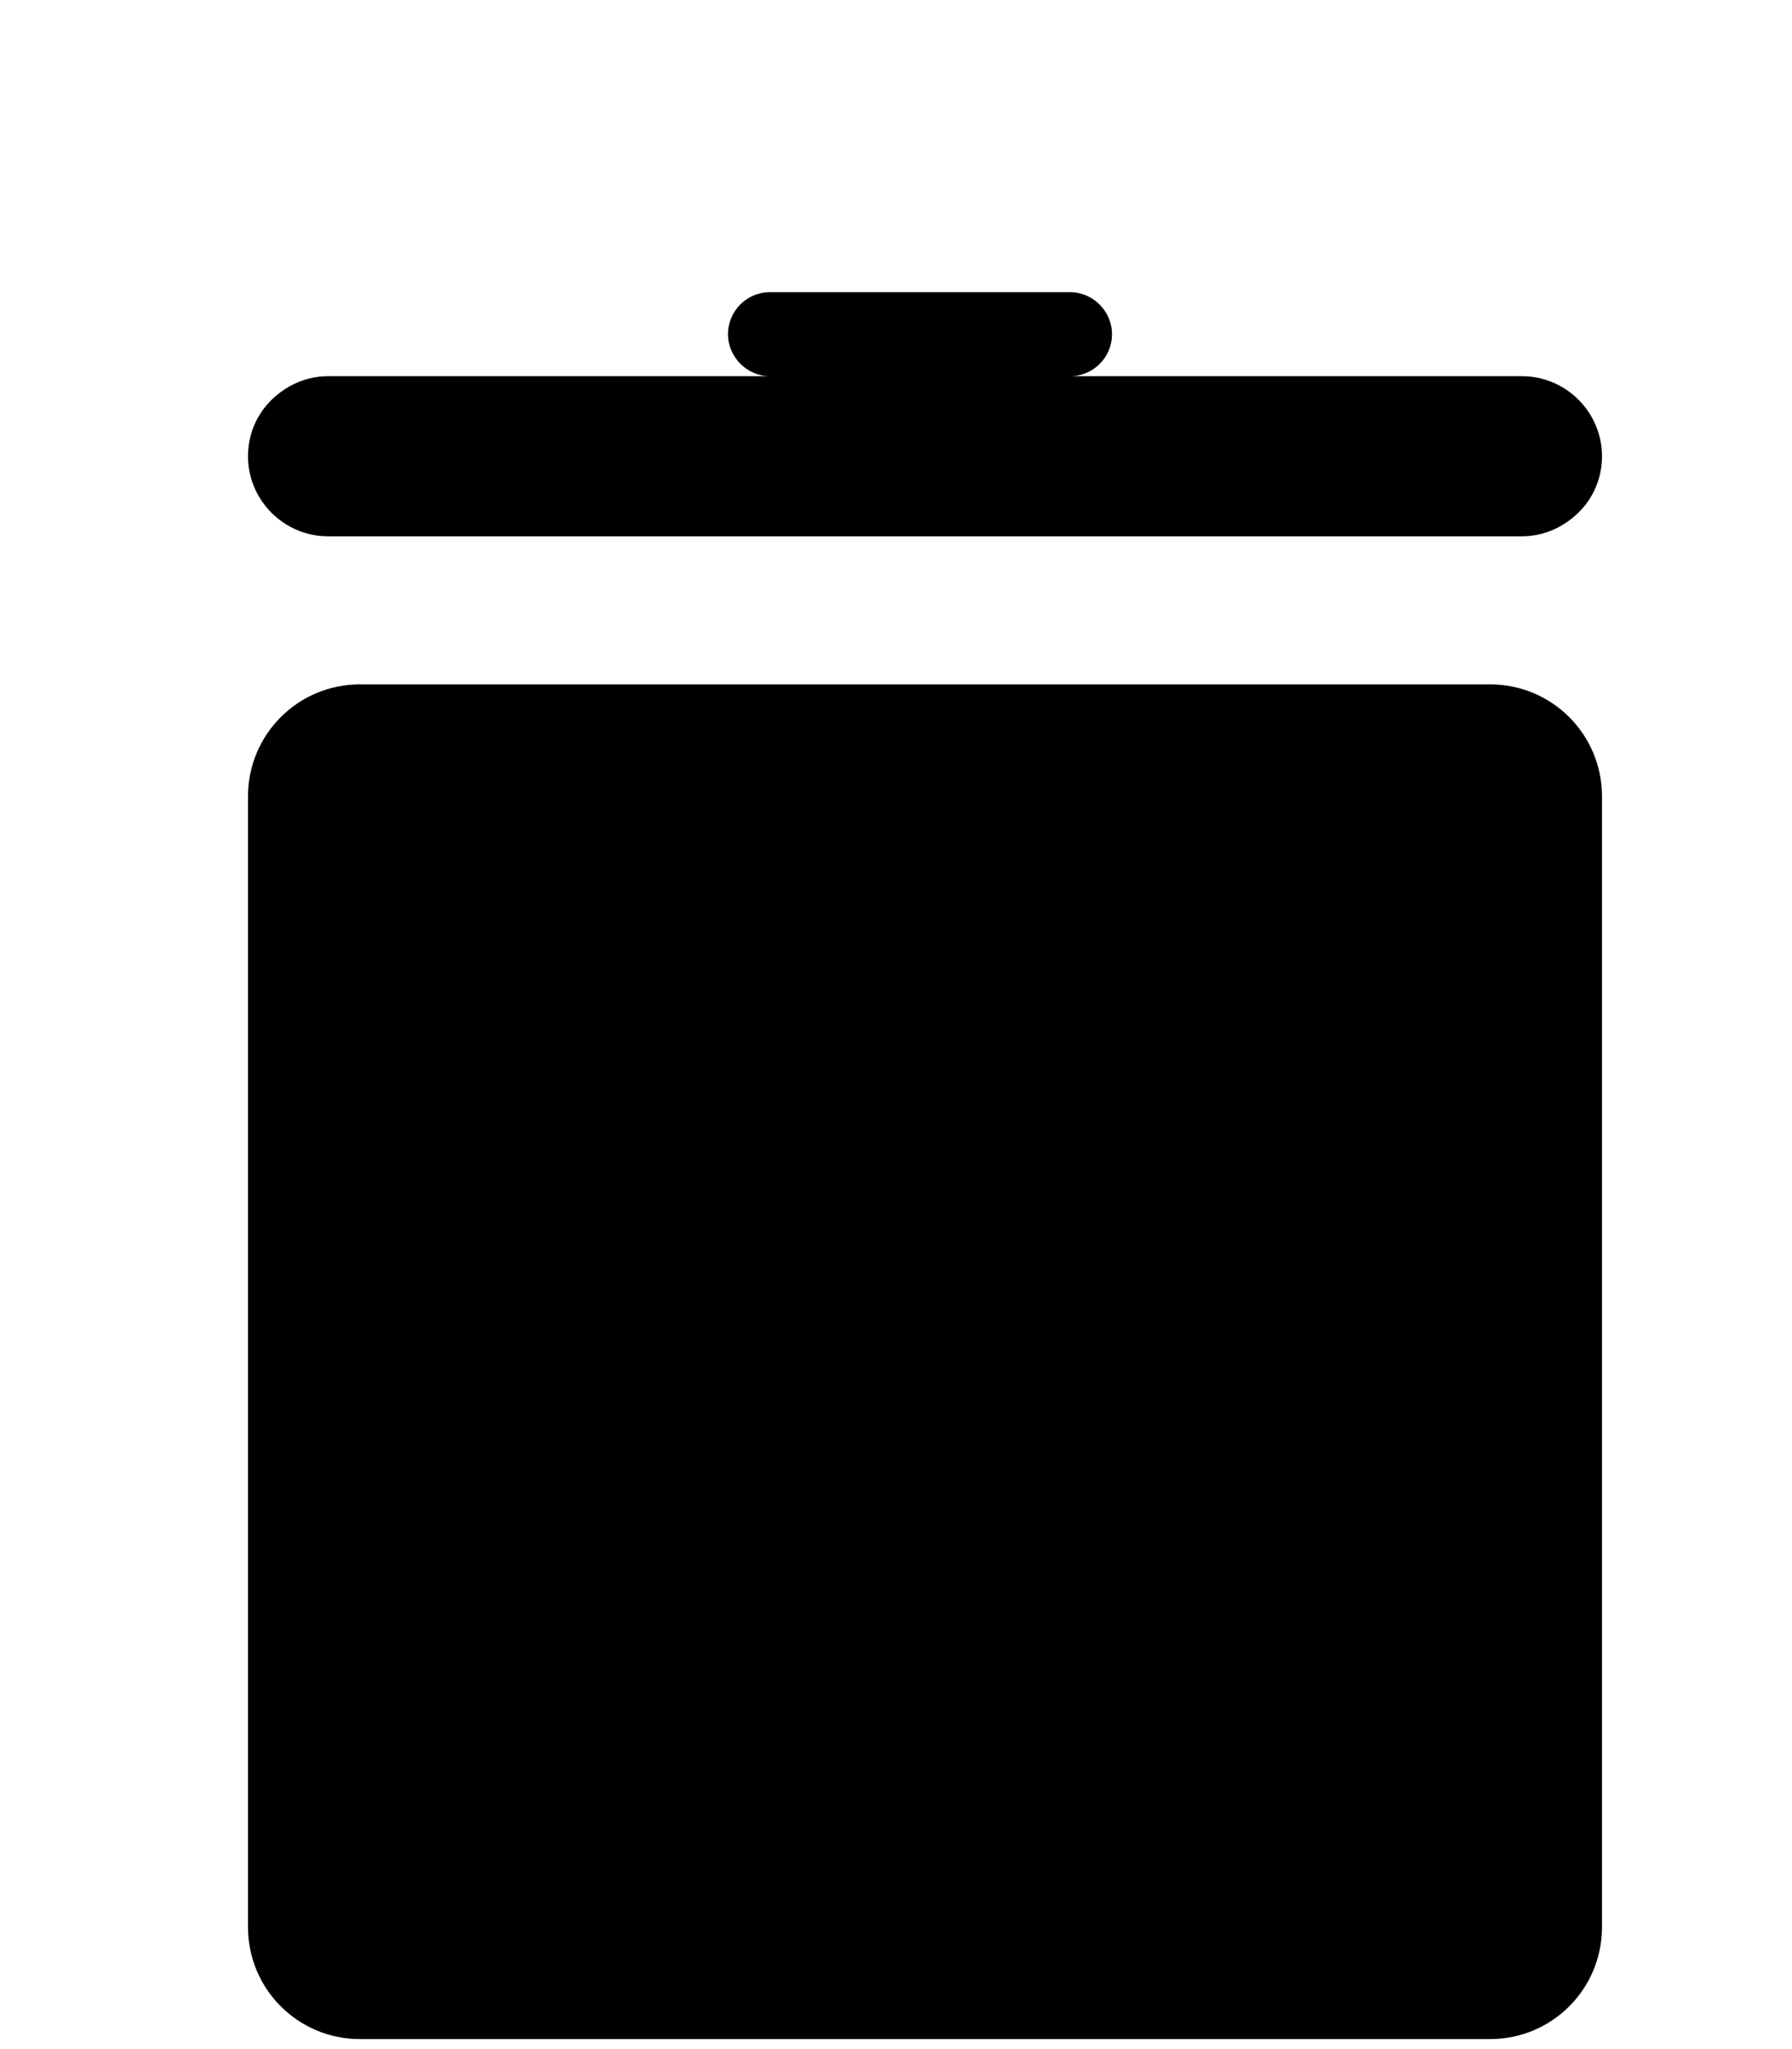 <?xml version="1.0" encoding="utf-8"?>
<!-- Generator: Adobe Illustrator 22.1.0, SVG Export Plug-In . SVG Version: 6.00 Build 0)  -->
<svg version="1.1" id="Layer_1" xmlns="http://www.w3.org/2000/svg" xmlns:xlink="http://www.w3.org/1999/xlink" x="0px" y="0px"
	 viewBox="0 0 448 512" style="enable-background:new 0 0 448 512;" xml:space="preserve">
<g id="Layer_4">
	<path d="M372.5,509.5H90c-15.5,0-28-12.5-28-28V199c0-15.5,12.5-28,28-28h282.5c15.5,0,28,12.5,28,28v282.5
		C400.5,497,388,509.5,372.5,509.5z"/>
</g>
<g id="Layer_3">
	<path d="M400.5,114c0,5.5-2.2,10.5-5.9,14.1s-8.6,5.9-14.1,5.9H82c-11,0-20-9-20-20c0-5.5,2.2-10.5,5.9-14.1S76.5,94,82,94h110.5
		c-2.9,0-5.5-1.2-7.4-3.1c-1.9-1.9-3.1-4.5-3.1-7.4c0-5.8,4.7-10.5,10.5-10.5h75c2.9,0,5.5,1.2,7.4,3.1c1.9,1.9,3.1,4.5,3.1,7.4
		c0,5.8-4.7,10.5-10.5,10.5h113C391.5,94,400.5,103,400.5,114z"/>
</g>
</svg>
